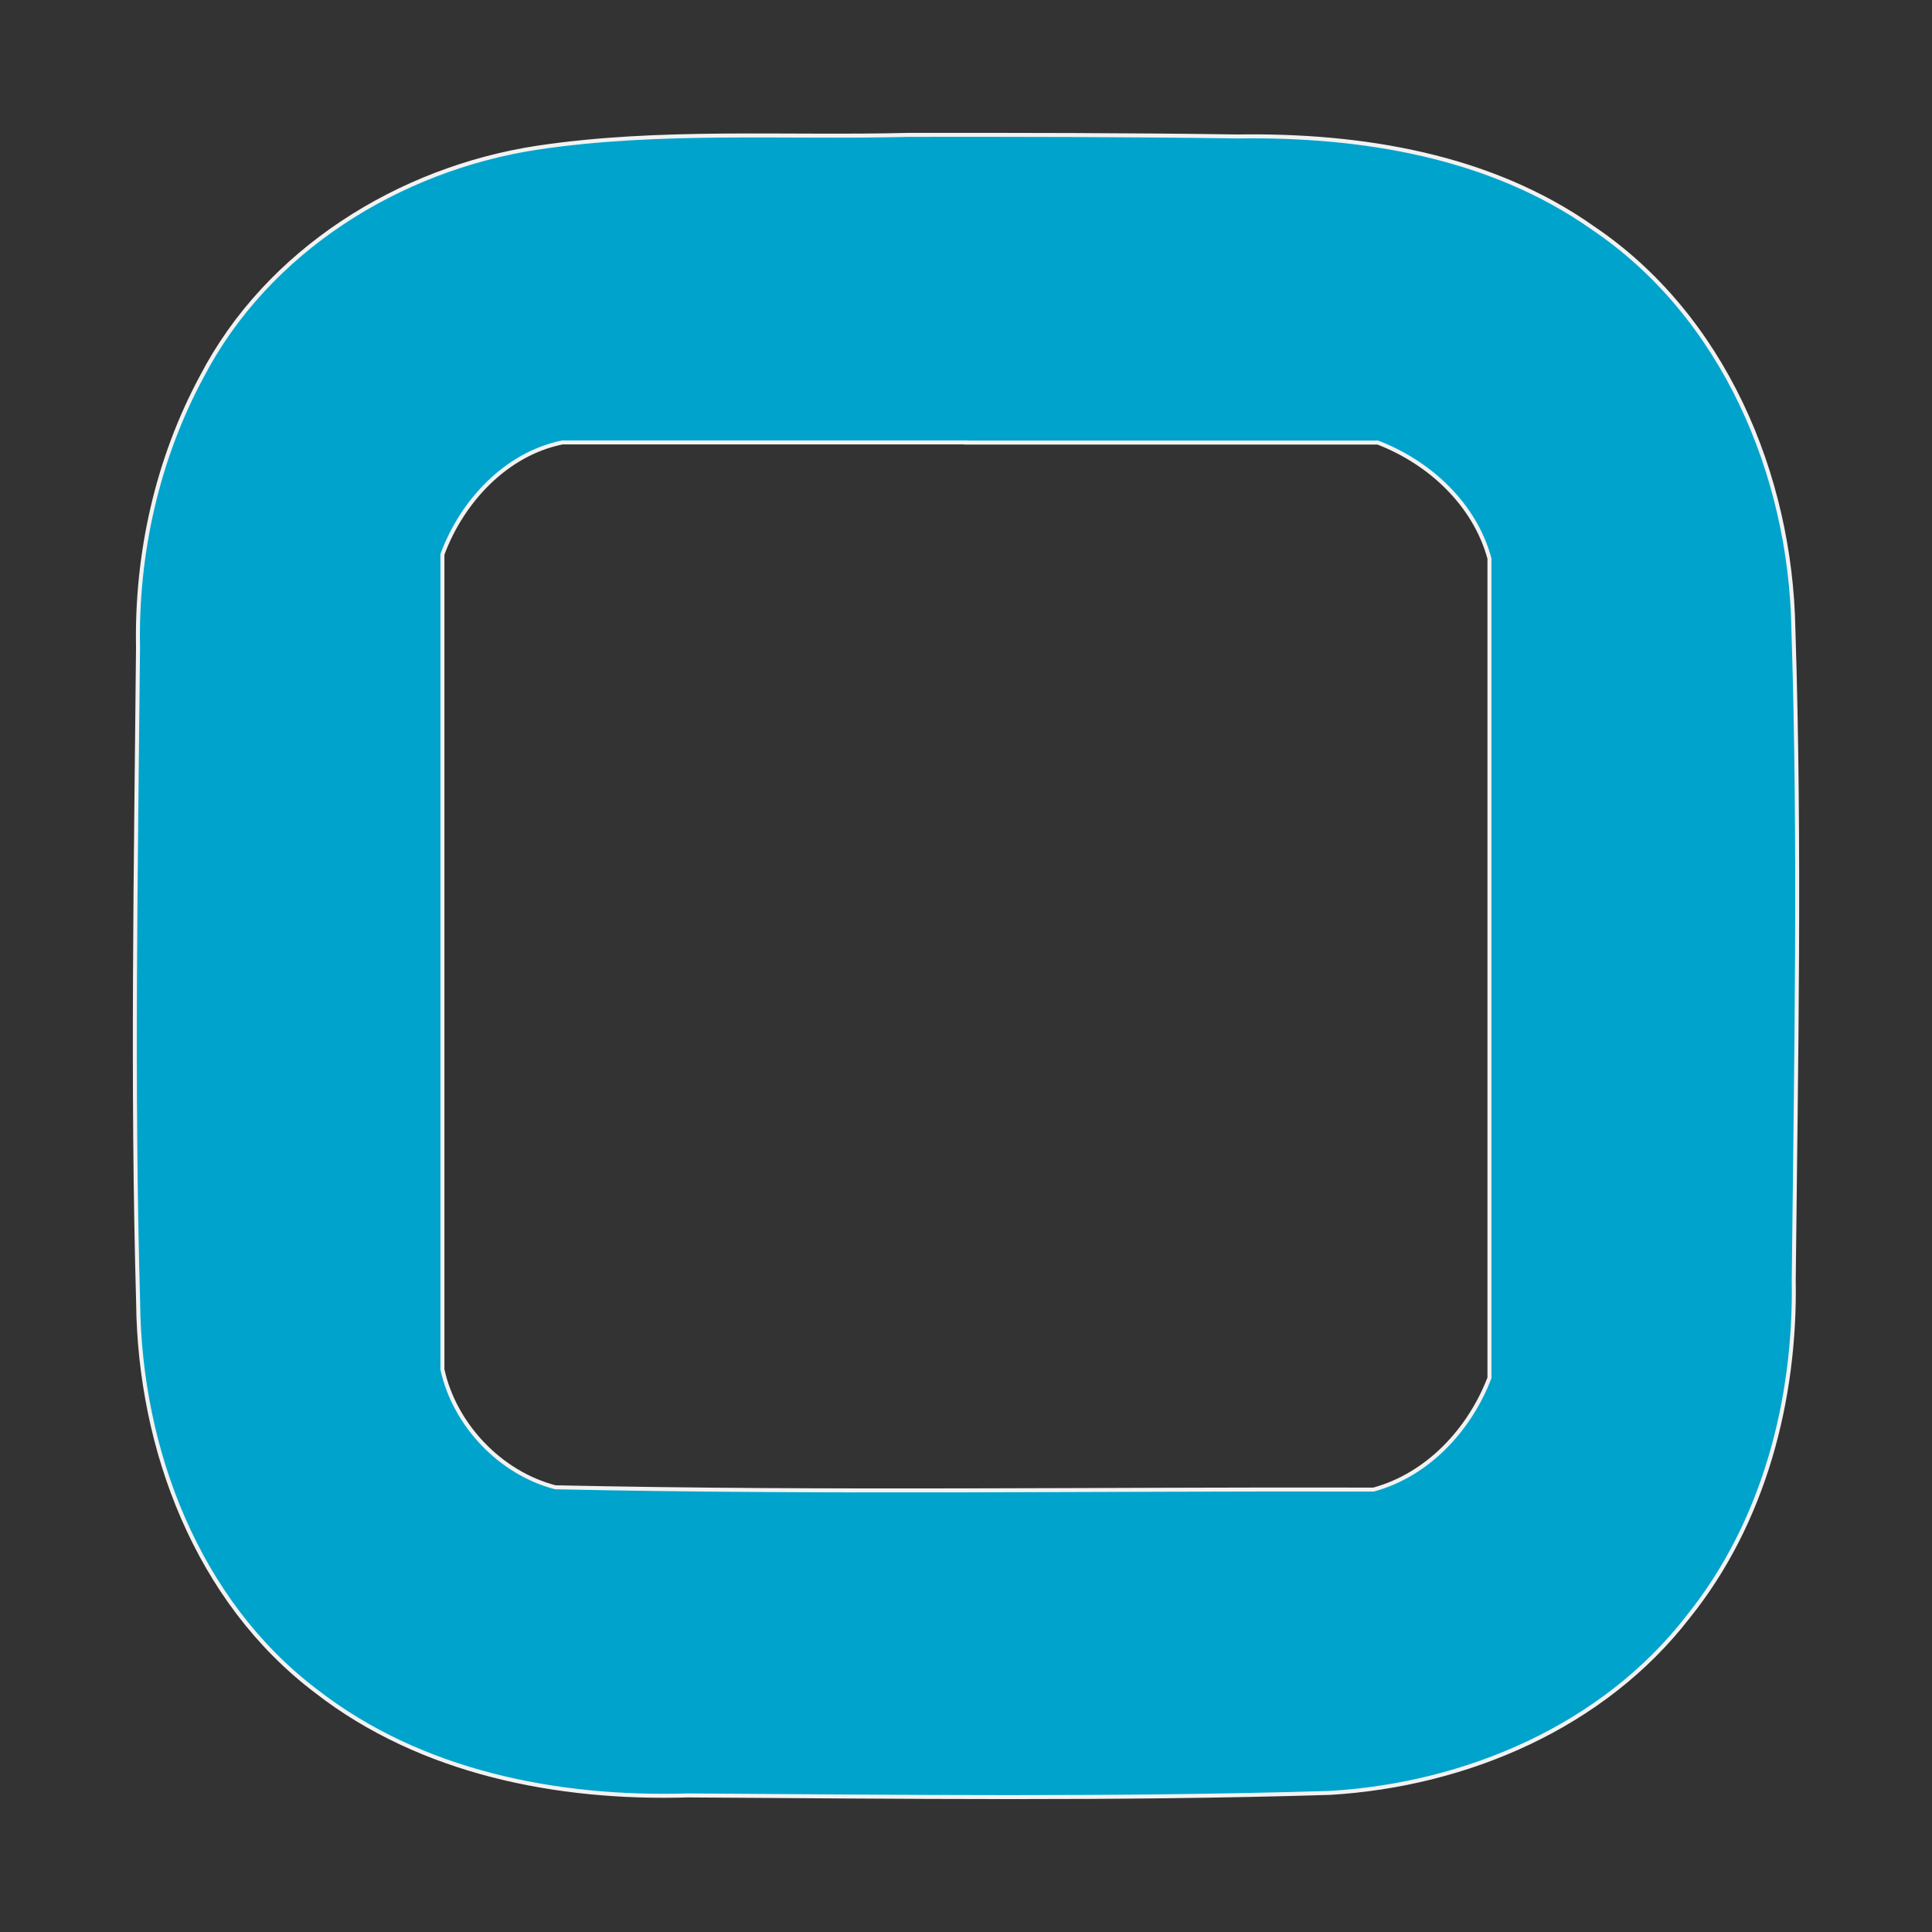 <?xml version="1.0" encoding="UTF-8" standalone="no"?>
<svg
   inkscape:version="1.2 (dc2aeda, 2022-05-15)"
   height="16"
   width="16"
   sodipodi:docname="step-dark.svg"
   id="svg835"
   version="1.1"
   viewBox="0 0 16 16"
   xmlns:inkscape="http://www.inkscape.org/namespaces/inkscape"
   xmlns:sodipodi="http://sodipodi.sourceforge.net/DTD/sodipodi-0.dtd"
   xmlns="http://www.w3.org/2000/svg"
   xmlns:svg="http://www.w3.org/2000/svg"
   xmlns:rdf="http://www.w3.org/1999/02/22-rdf-syntax-ns#"
   xmlns:cc="http://creativecommons.org/ns#"
   xmlns:dc="http://purl.org/dc/elements/1.1/">
  <rect x="0" y="0" width="16" height="16" fill="#333333" stroke="none"/>
  <defs
     id="defs839" />
  <sodipodi:namedview
     inkscape:current-layer="svg835"
     inkscape:window-maximized="0"
     inkscape:window-y="25"
     inkscape:window-x="0"
     inkscape:cy="35"
     inkscape:cx="140.25"
     inkscape:zoom="2"
     showgrid="false"
     id="namedview837"
     inkscape:window-height="746"
     inkscape:window-width="1546"
     inkscape:pageshadow="2"
     inkscape:pageopacity="0"
     guidetolerance="10"
     gridtolerance="10"
     objecttolerance="10"
     borderopacity="1"
     bordercolor="#666666"
     pagecolor="#ffffff"
     inkscape:showpageshadow="2"
     inkscape:pagecheckerboard="0"
     inkscape:deskcolor="#d1d1d1" />
  <path
     id="path843"
     d="M 7.523,1.117 C 6.5,1.143 5.467,1.071 4.451,1.223 3.305,1.397 2.215,2.075 1.672,3.117 1.302,3.803 1.128,4.585 1.143,5.362 1.126,7.172 1.093,8.982 1.144,10.791 c 0.013,1.21 0.488,2.469 1.475,3.215 0.868,0.675 2,0.895 3.078,0.863 1.772,0.011 3.546,0.033 5.317,-0.021 1.129,-0.067 2.264,-0.55 2.967,-1.459 0.628,-0.781 0.891,-1.799 0.874,-2.789 0.019,-1.797 0.055,-3.596 -0.003,-5.393 C 14.829,3.932 14.273,2.616 13.192,1.888 12.34,1.286 11.271,1.115 10.248,1.13 9.34,1.117 8.431,1.116 7.523,1.117 Z m 0.478,2.548 c 1.136,0 2.273,0 3.409,0 0.43,0.165 0.803,0.512 0.925,0.96 0,2.262 0,4.524 0,6.786 -0.165,0.43 -0.512,0.803 -0.96,0.925 -2.259,-0.006 -4.518,0.03 -6.776,-0.019 -0.459,-0.119 -0.835,-0.52 -0.935,-0.975 0,-2.25 0,-4.501 0,-6.751 0.162,-0.44 0.528,-0.833 0.994,-0.927 1.114,0 2.228,0 3.343,0 z"
     style="fill:#00a3cc;fill-opacity:1;stroke:#f2f2f2;stroke-width:0.033" />
</svg>
